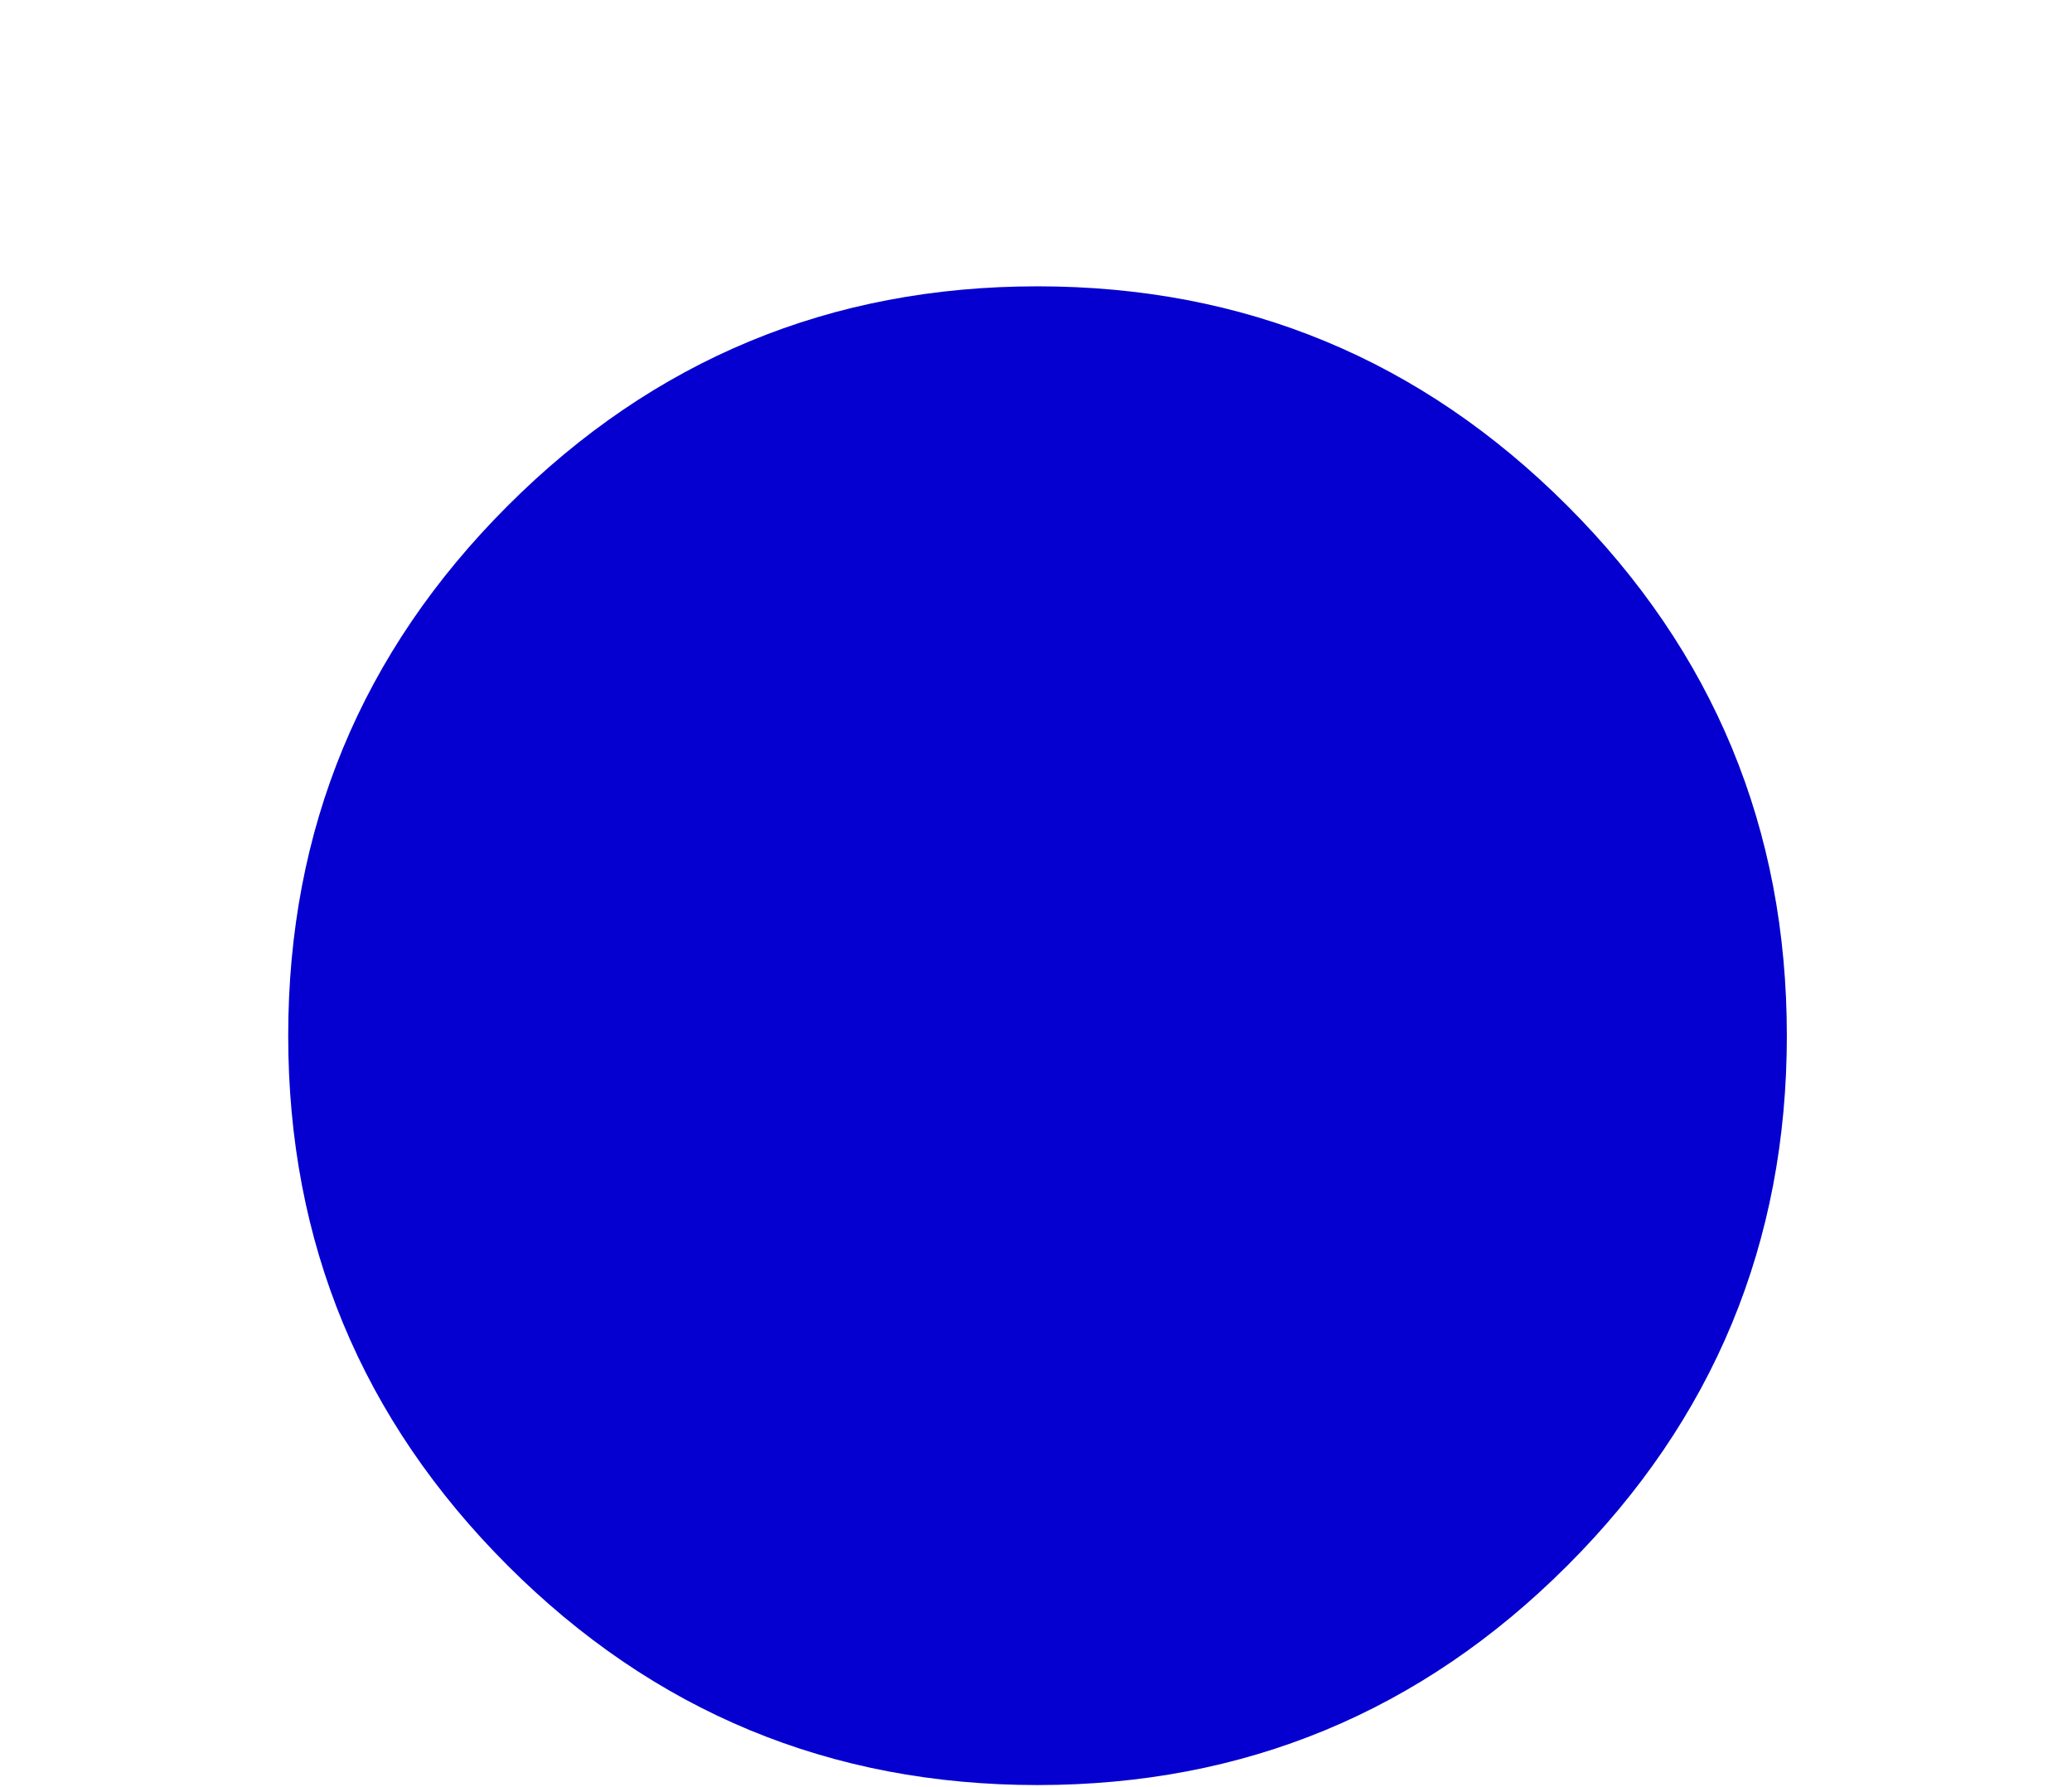 <?xml version="1.0" standalone="no"?>
<!DOCTYPE svg PUBLIC "-//W3C//DTD SVG 1.0//EN" "http://www.w3.org/TR/2001/REC-SVG-20010904/DTD/svg10.dtd">
<svg xmlns="http://www.w3.org/2000/svg" xmlns:xlink="http://www.w3.org/1999/xlink" id="body_1" width="611" height="527">

<g transform="matrix(1 0 0 1 0 0)">
	<g>
        <path d="M526.912 305.39C 526.912 366.407 505.339 418.488 462.194 461.634C 419.048 504.779 366.967 526.352 305.95 526.352C 244.933 526.352 192.852 504.779 149.706 461.634C 106.561 418.488 84.988 366.407 84.988 305.39C 84.988 244.373 106.561 192.292 149.706 149.146C 192.852 106.001 244.933 84.428 305.95 84.428C 366.967 84.428 419.048 106.001 462.194 149.146C 505.339 192.292 526.912 244.373 526.912 305.39C 526.912 307.961 526.867 310.532 526.777 313.101" stroke="none" fill="#0500CF" fill-rule="nonzero" />
	</g>
</g>
</svg>